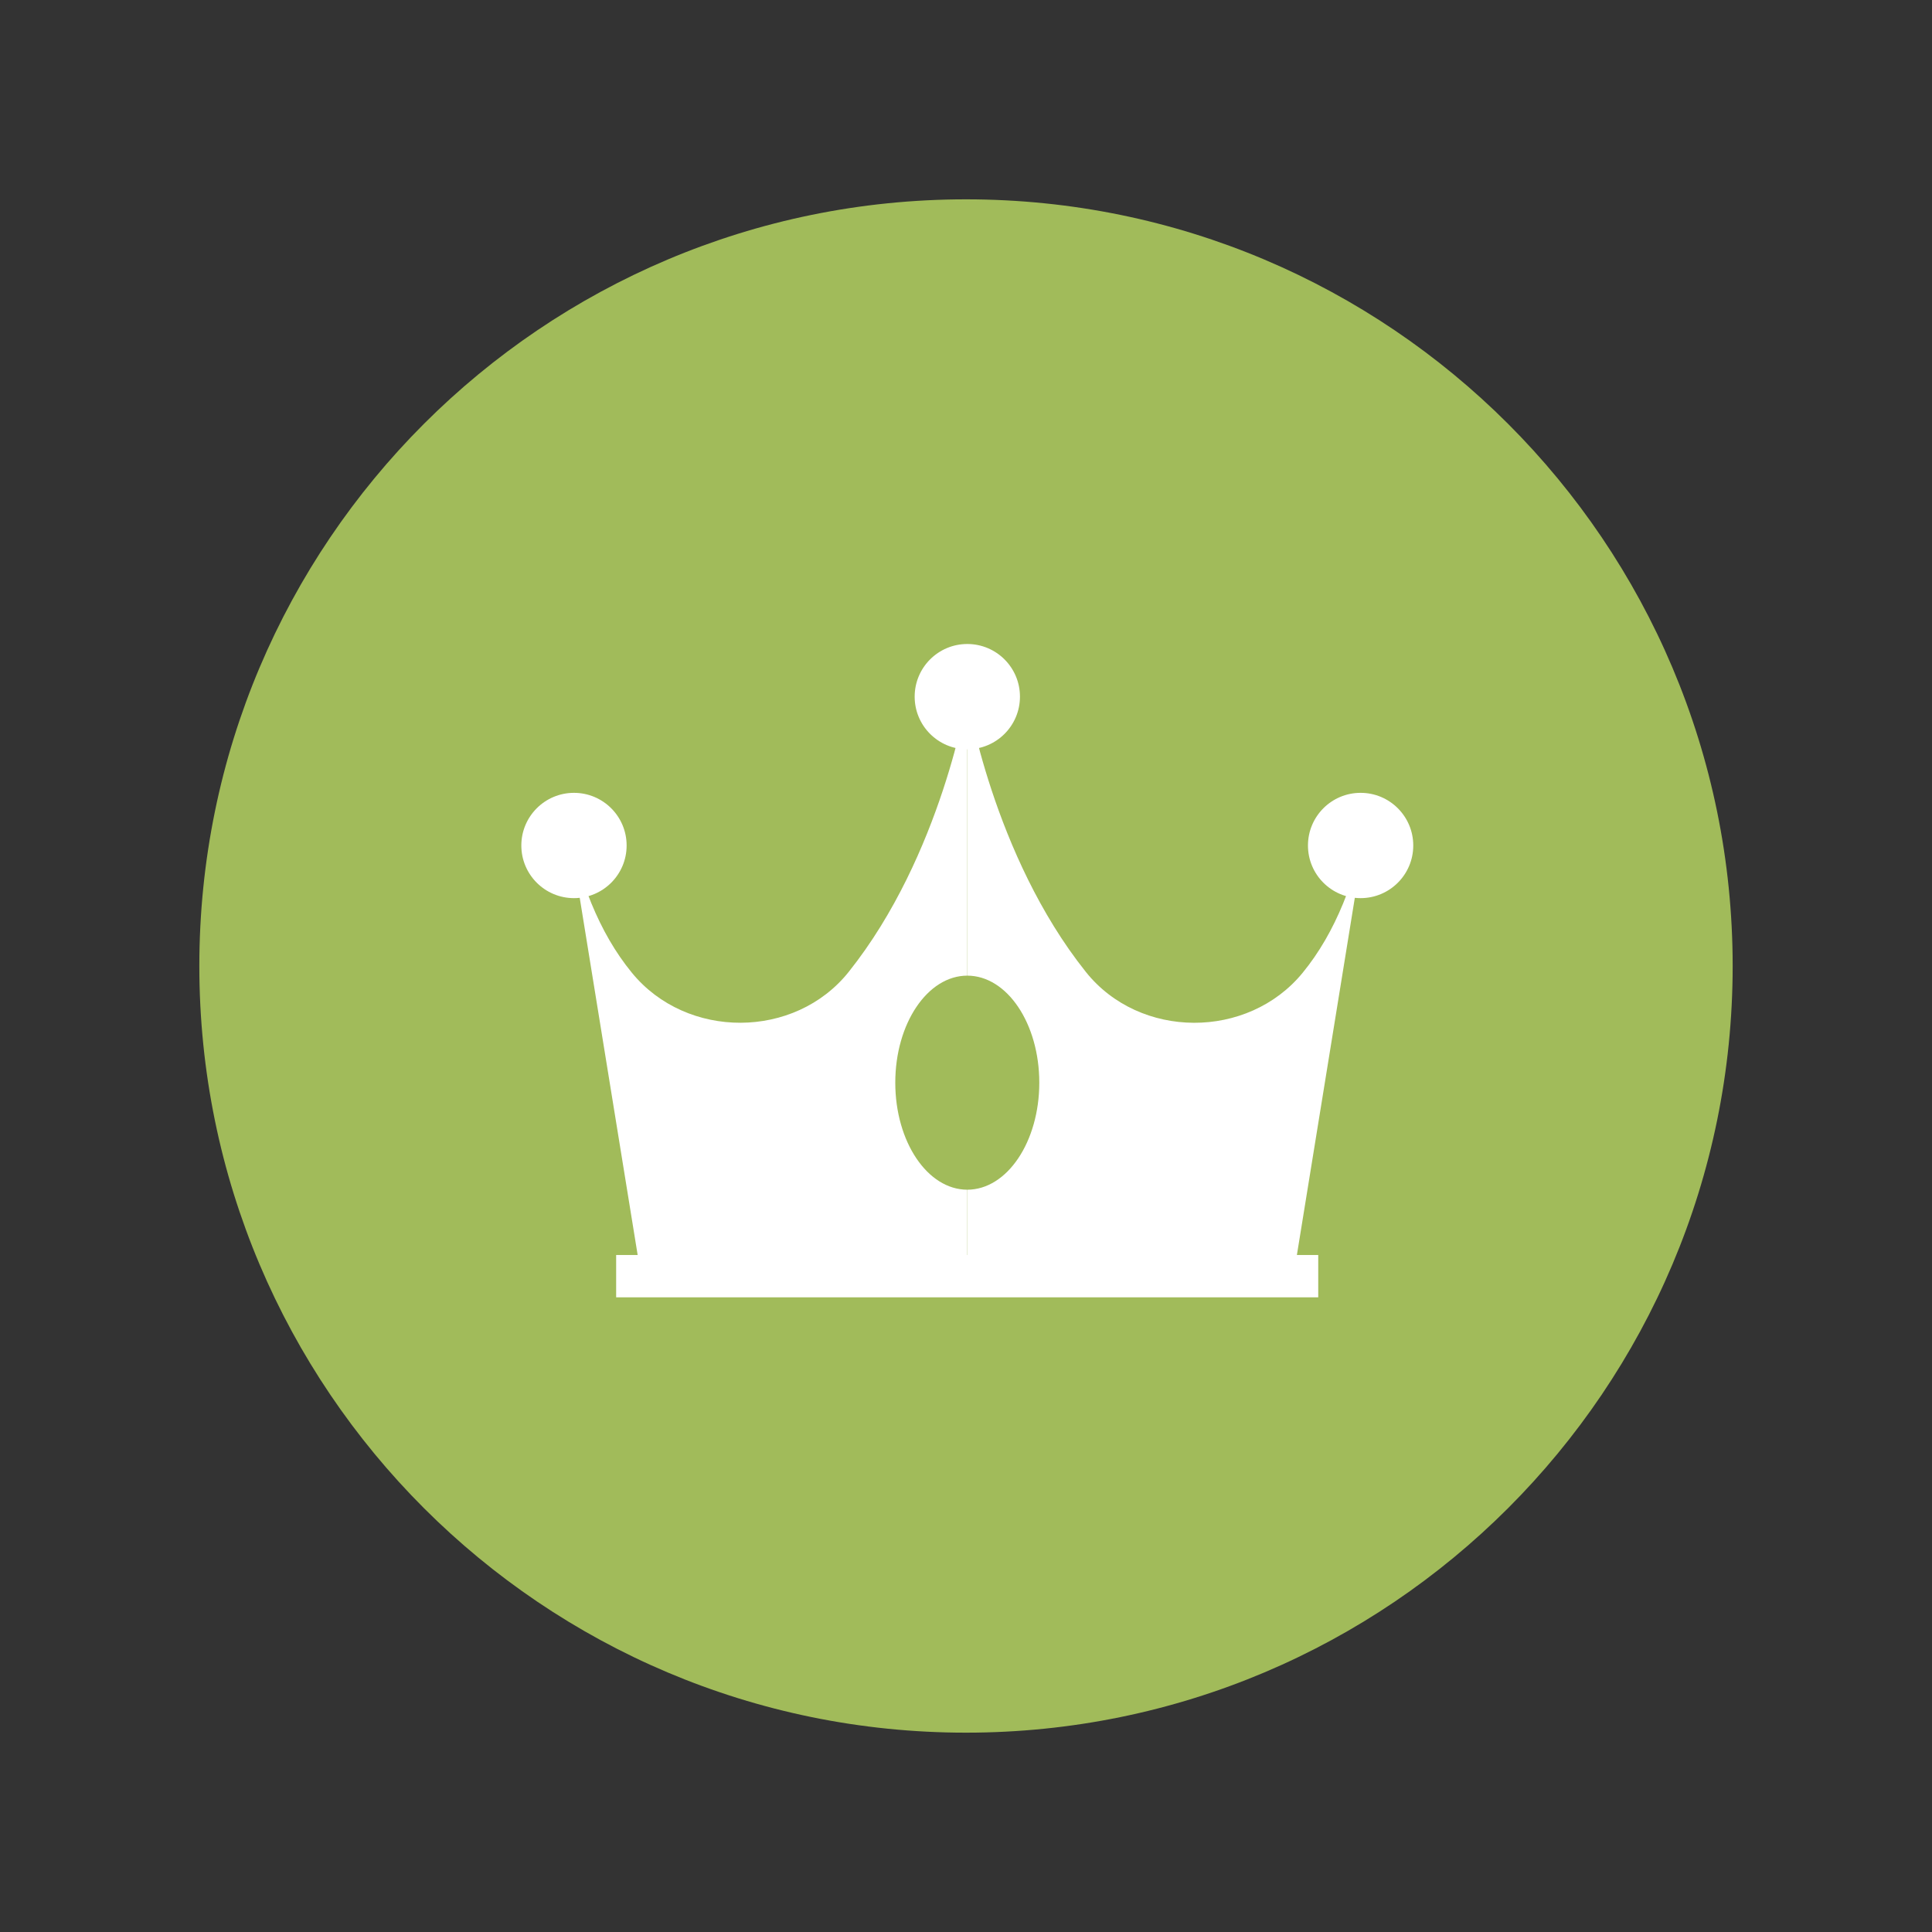 <svg width="126" height="126" viewBox="0 0 126 126" fill="none" xmlns="http://www.w3.org/2000/svg">
<rect x="0" y="0" width="126" height="126" fill="#333333" stroke="none"/>
<path d="M63 113C90.614 113 113 90.614 113 63C113 35.386 90.614 13 63 13C35.386 13 13 35.386 13 63C13 90.614 35.386 113 63 113Z" fill="#A1BB5A"/>
<path d="M84.579 81.853H63.084V45.403C63.084 45.403 64.741 55.771 70.816 63.386C74.33 67.791 81.378 67.808 84.953 63.446C87.118 60.804 88.433 57.351 89.206 53.323" fill="white"/>
<path d="M41.587 81.85H63.082V45.401C63.082 45.401 61.425 55.769 55.35 63.384C51.836 67.789 44.788 67.806 41.213 63.444C39.048 60.802 37.733 57.349 36.96 53.322" fill="white"/>
<path d="M85.972 81.848H40.184V84.608H85.972V81.848Z" fill="white"/>
<path d="M63.085 48.867C64.982 48.867 66.519 47.33 66.519 45.434C66.519 43.537 64.982 42 63.085 42C61.189 42 59.652 43.537 59.652 45.434C59.652 47.33 61.189 48.867 63.085 48.867Z" fill="white"/>
<path d="M88.735 58.574C90.632 58.574 92.169 57.037 92.169 55.141C92.169 53.245 90.632 51.707 88.735 51.707C86.839 51.707 85.302 53.245 85.302 55.141C85.302 57.037 86.839 58.574 88.735 58.574Z" fill="white"/>
<path d="M37.434 58.574C39.33 58.574 40.867 57.037 40.867 55.141C40.867 53.245 39.33 51.707 37.434 51.707C35.537 51.707 34 53.245 34 55.141C34 57.037 35.537 58.574 37.434 58.574Z" fill="white"/>
<path d="M63.084 77.589C65.678 77.589 67.78 74.464 67.78 70.609C67.78 66.754 65.678 63.629 63.084 63.629C60.491 63.629 58.388 66.754 58.388 70.609C58.388 74.464 60.491 77.589 63.084 77.589Z" fill="#A1BB5A"/>
</svg>
